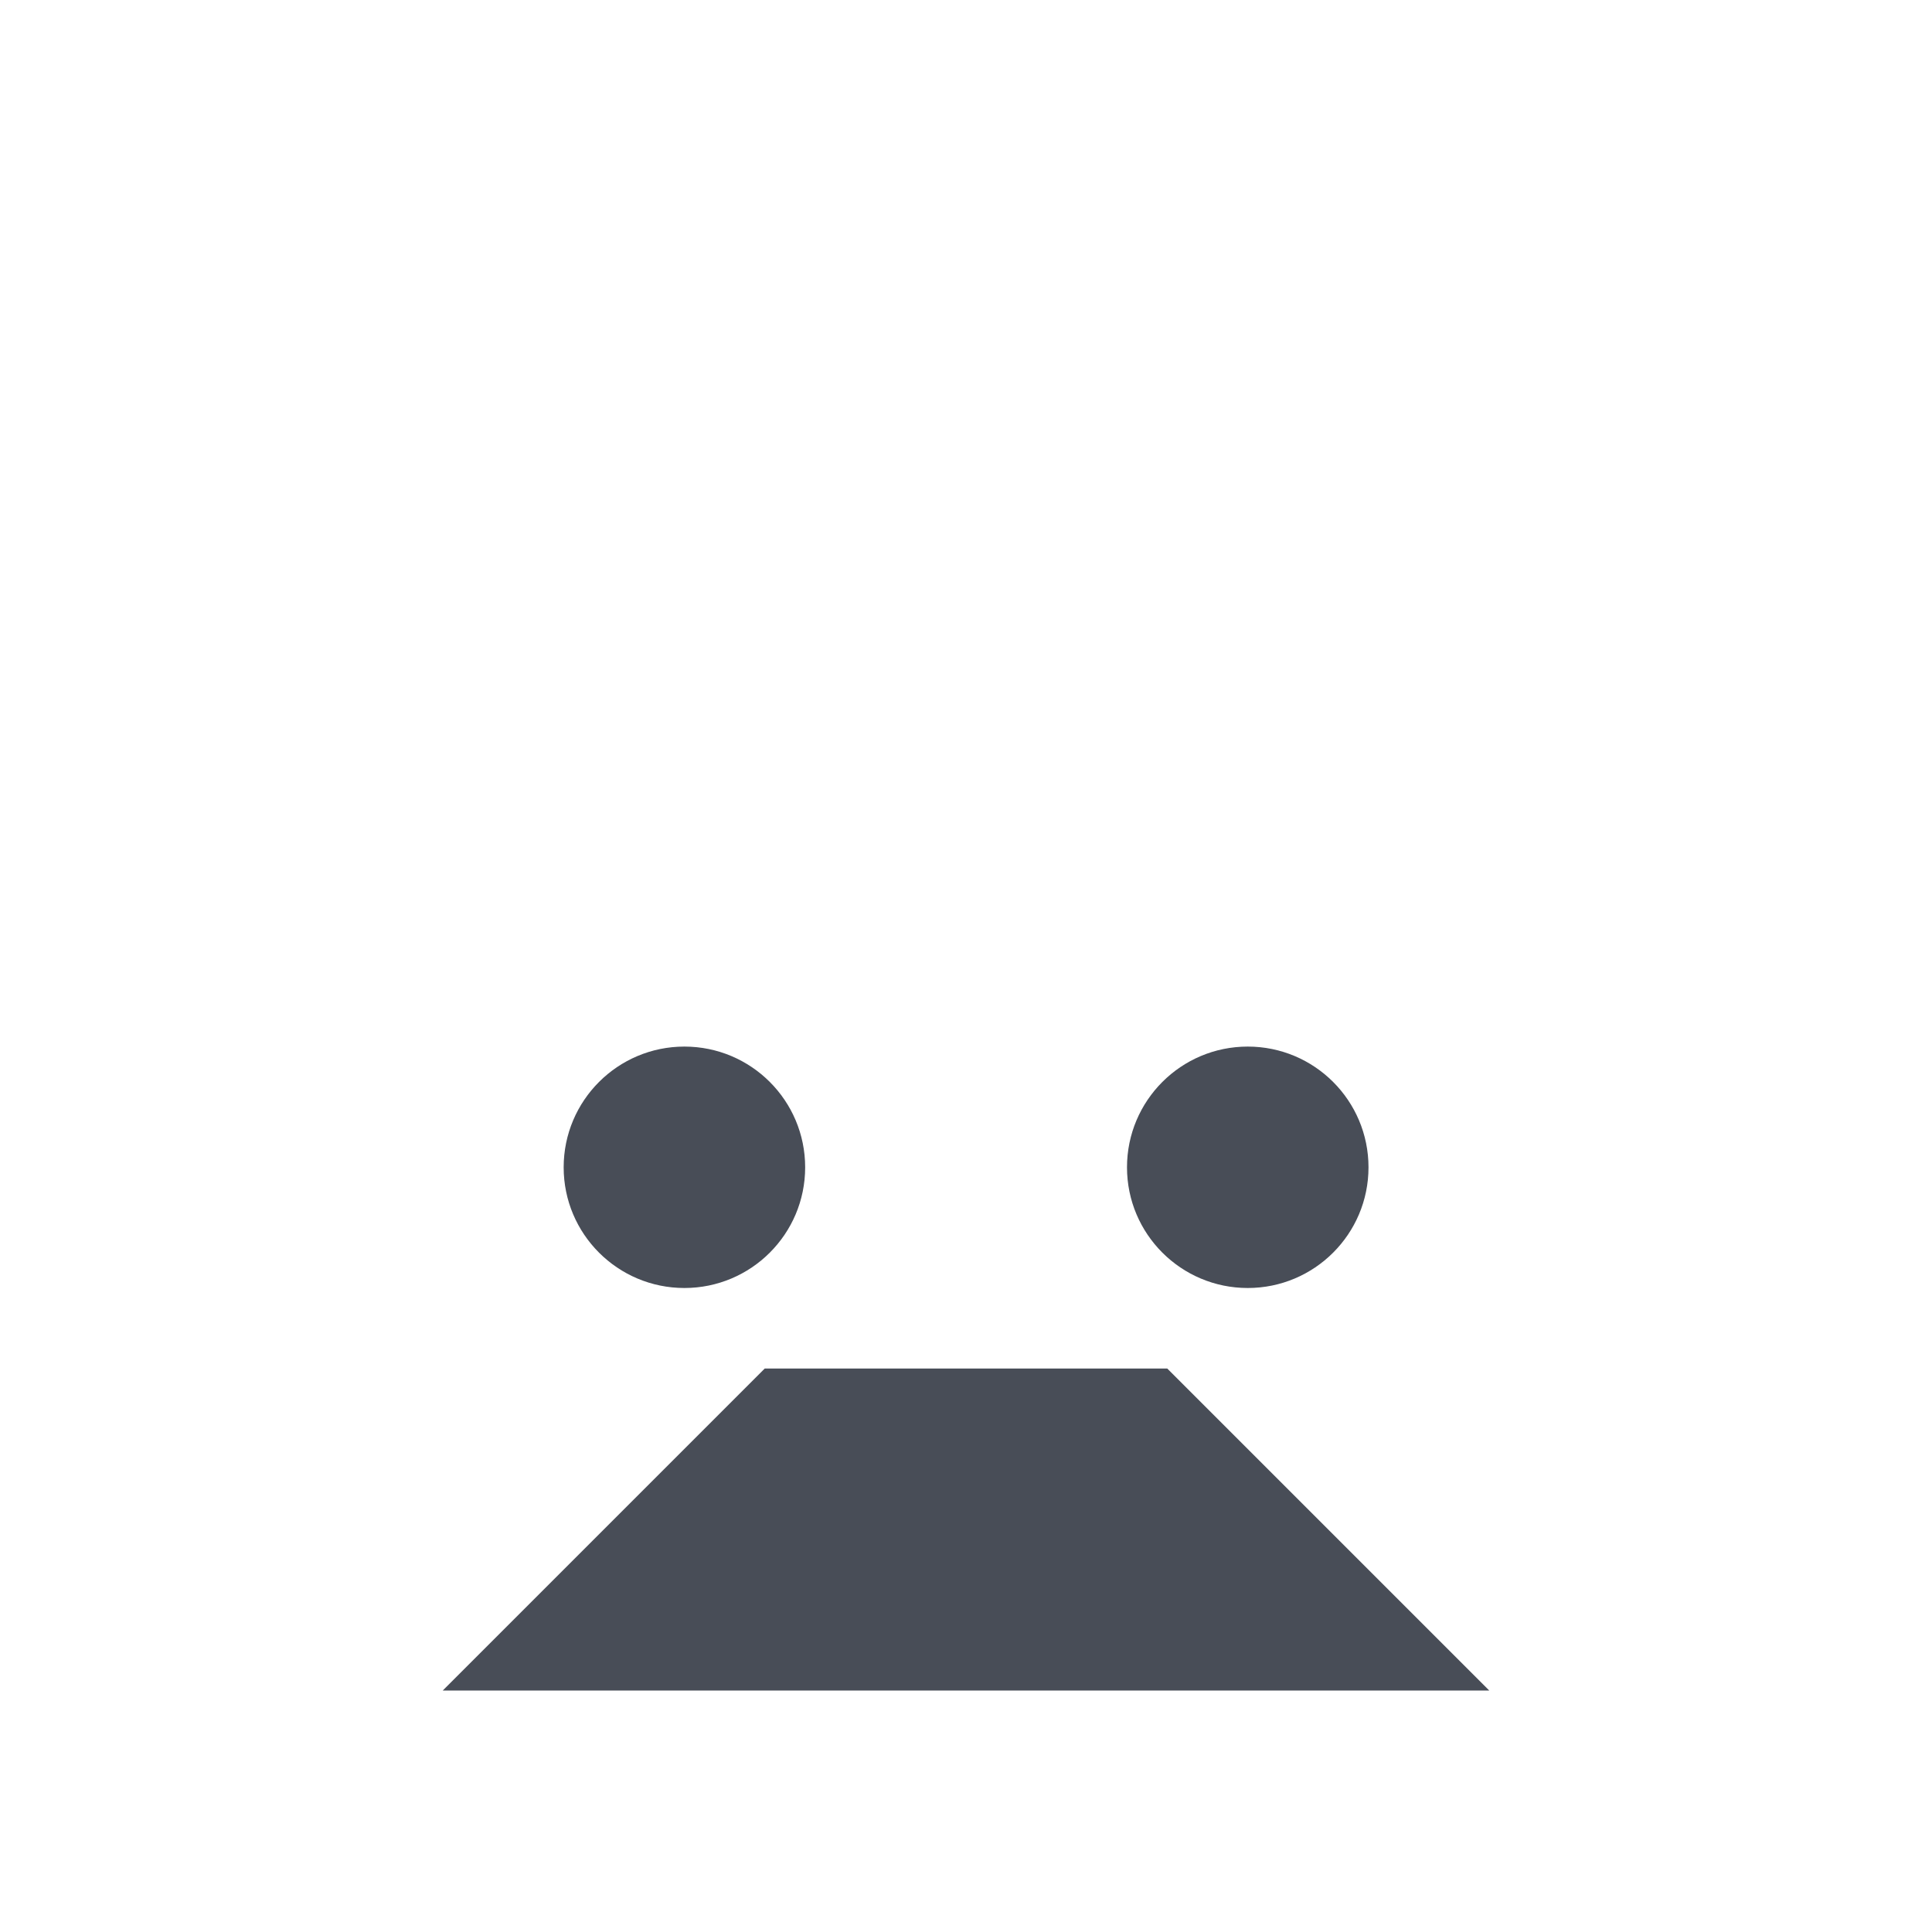 <svg width="24" height="24" viewBox="0 0 24 24" fill="none" xmlns="http://www.w3.org/2000/svg">
<path d="M13.982 18.25L15.482 19.75H8.518L10.018 18.25H13.982Z" fill="#484D57" stroke="#484D57" stroke-width="2.5"/>
<path d="M8.502 16C9.33 16 10.002 15.329 10.002 14.501C10.002 13.672 9.33 13.001 8.502 13.001C7.674 13.001 7.002 13.672 7.002 14.501C7.002 15.329 7.674 16 8.502 16Z" fill="#484D57"/>
<path d="M15.5 16C16.328 16 17 15.329 17 14.501C17 13.672 16.328 13.001 15.5 13.001C14.672 13.001 14 13.672 14 14.501C14 15.329 14.672 16 15.5 16Z" fill="#484D57"/>
</svg>
